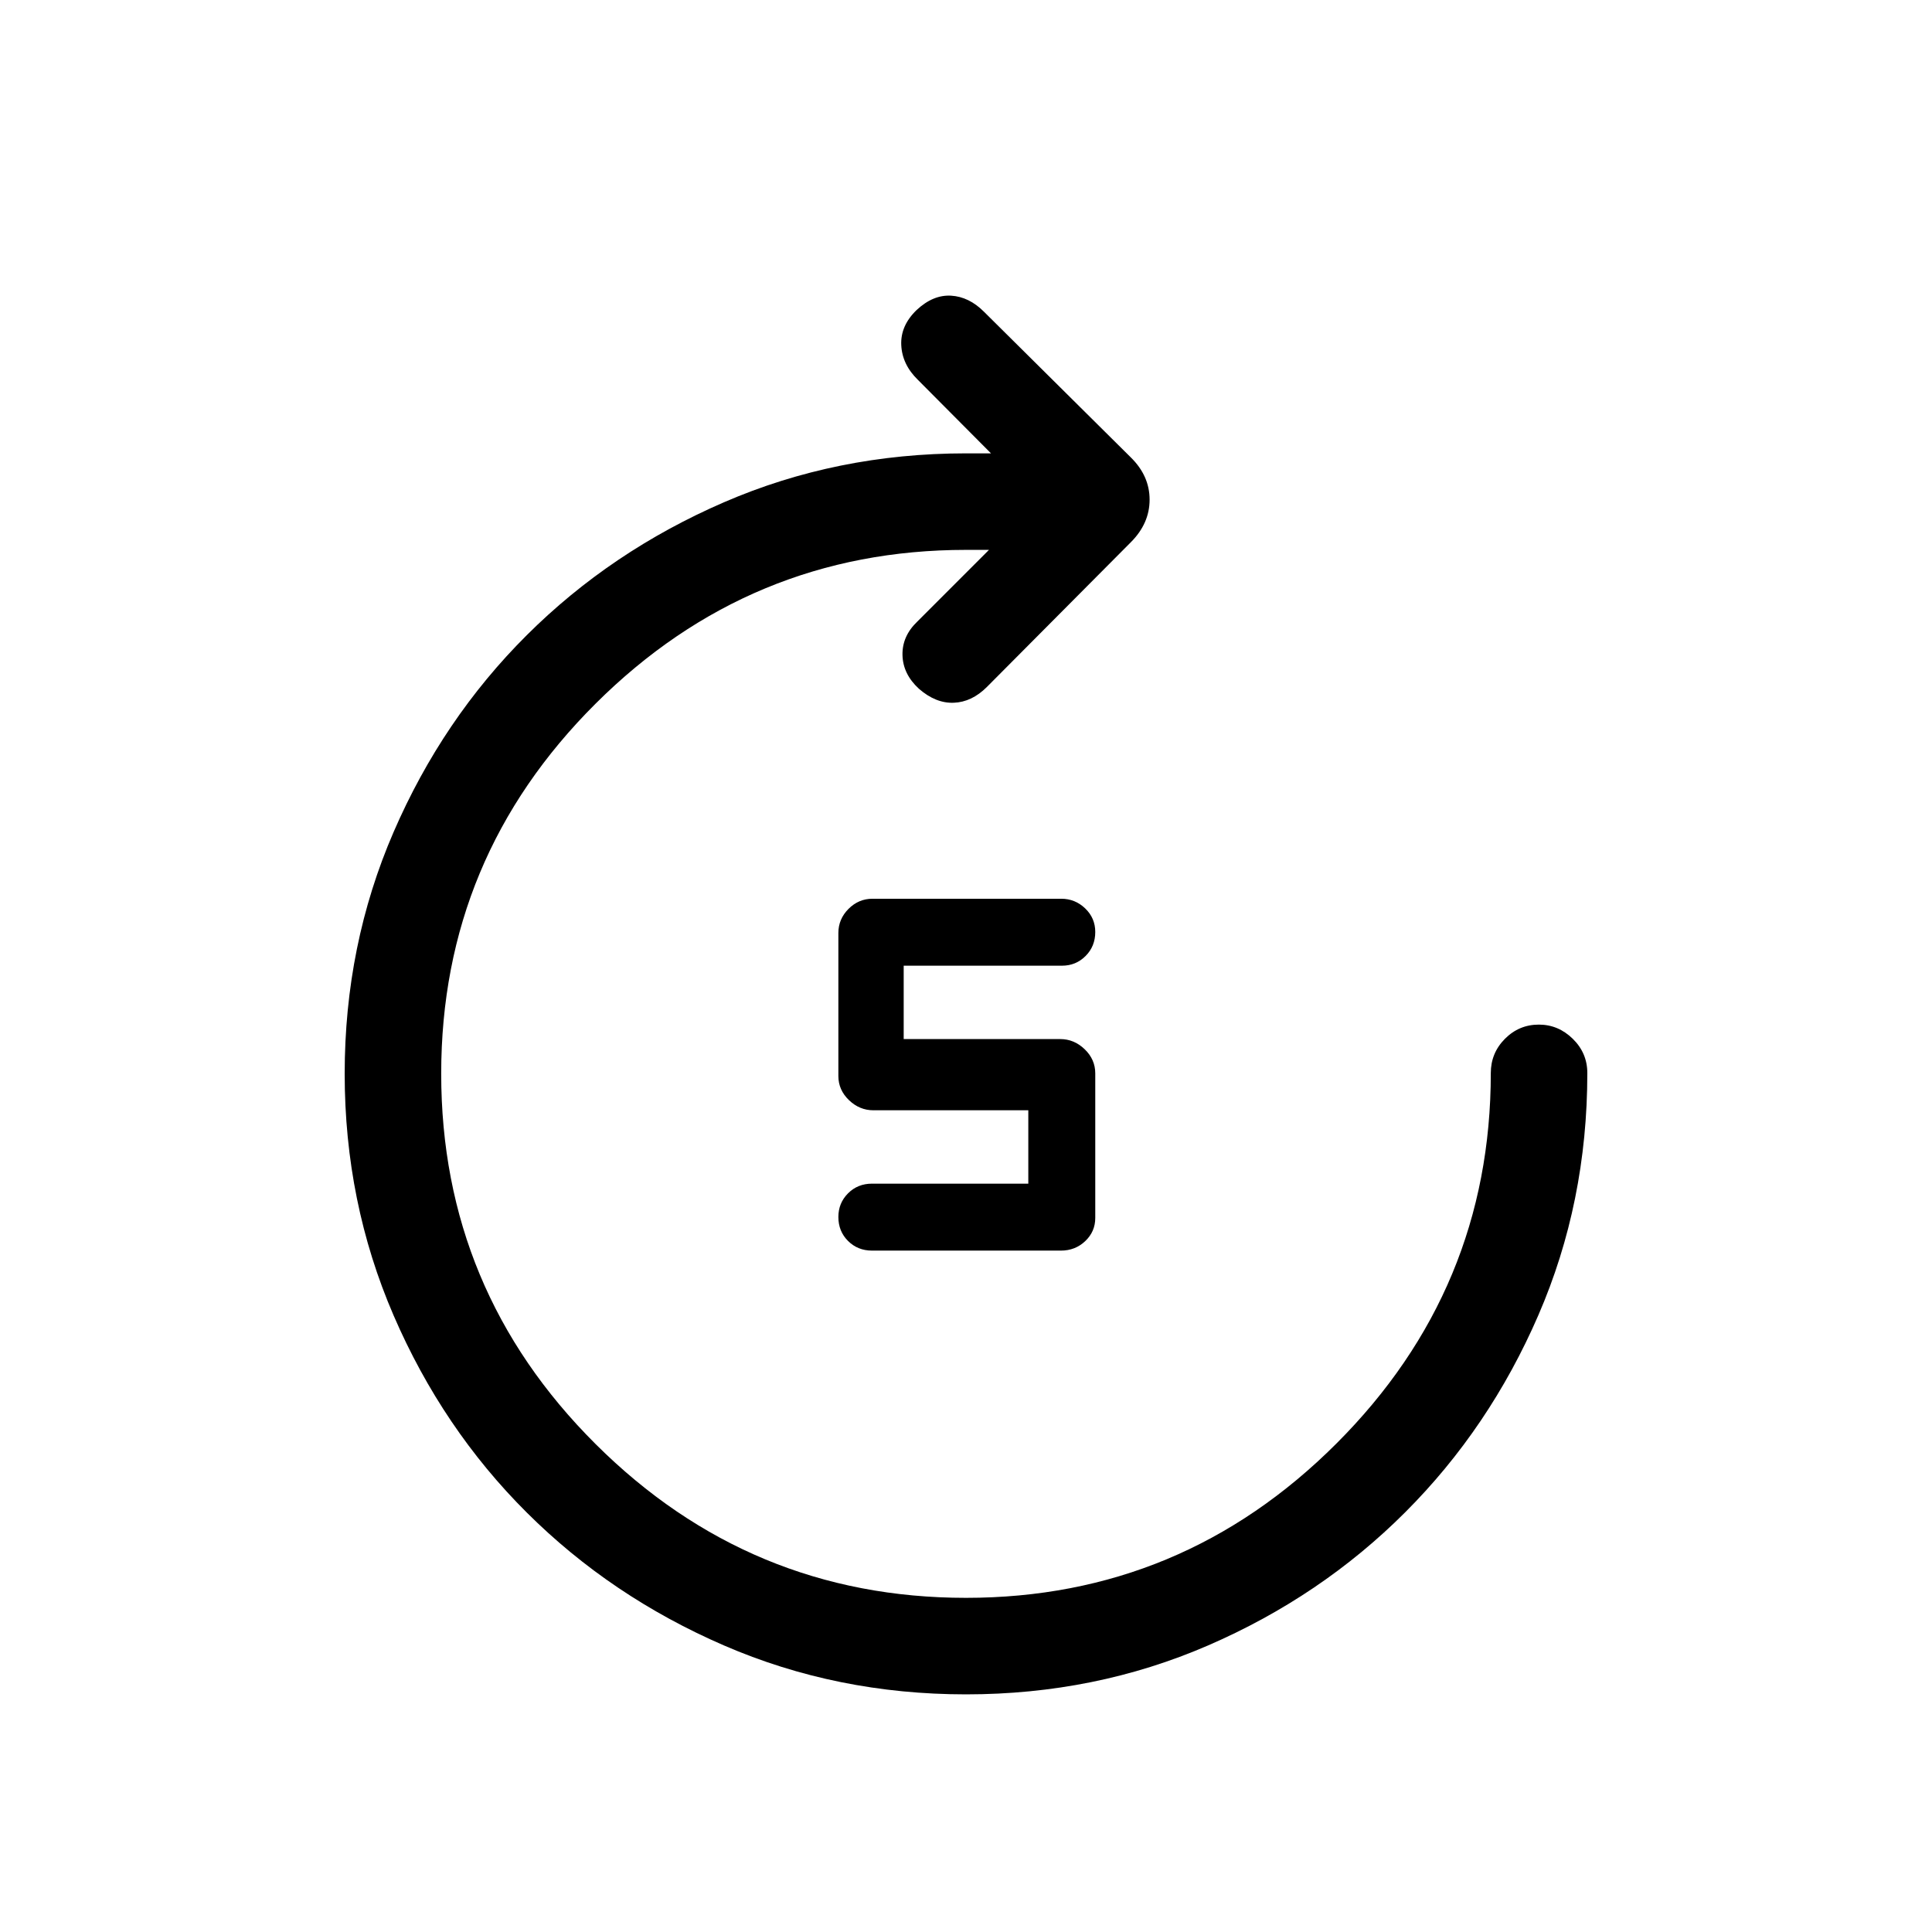 <svg xmlns="http://www.w3.org/2000/svg" height="20" viewBox="0 -960 960 960" width="20"><path d="M480.02-118.08q-64.17 0-120.29-24.31-56.11-24.31-97.97-66.02-41.87-41.71-66.18-97.95-24.31-56.25-24.31-120.12 0-63.98 24.31-120.1 24.31-56.11 66.18-97.82 41.86-41.71 97.96-66.02 56.1-24.31 120.28-24.31h12.42l-36.34-36.54q-7.81-7.61-8.25-17.27-.45-9.65 7.68-17.46 8.18-7.61 17.09-7.08 8.9.54 16.32 7.97l72.96 72.38q9.35 9.17 9.35 21.01 0 11.84-9.35 21.18l-71.5 71.89q-7.5 7.5-16.46 7.84-8.96.35-17.33-6.96-7.94-7.31-8.15-16.74-.21-9.43 7.41-16.68l35.57-35.58H480q-107.38 0-184.08 76.44-76.69 76.45-76.69 183.83 0 107.58 76.69 184.02 76.7 76.44 184.08 76.44 107.38 0 184.08-76.69 76.69-76.69 76.69-184.08 0-9.93 7.01-17 7.02-7.07 16.87-7.07 9.66 0 16.87 7.07 7.21 7.07 7.21 17 0 64.19-24.31 120.28-24.31 56.1-66.18 97.97-41.86 41.86-97.95 66.17-56.09 24.31-120.27 24.31Zm47.17-220.5h-93.88q-7.12 0-11.93-4.8-4.8-4.8-4.8-11.91 0-6.92 4.8-11.74 4.81-4.82 11.93-4.82h77.65v-36.46h-77q-6.87 0-12.13-5.05-5.25-5.06-5.25-11.99v-71.03q0-6.93 5.03-11.99 5.04-5.05 11.93-5.05h93.78q6.9 0 11.9 4.8 5.01 4.8 5.01 11.72 0 7.11-4.81 11.93-4.8 4.82-11.73 4.82h-78.65v36.46h77.8q6.88 0 12.13 5.05 5.26 5.06 5.26 11.99v71.84q0 6.78-4.98 11.51-4.97 4.72-12.06 4.72Z"/></svg>
